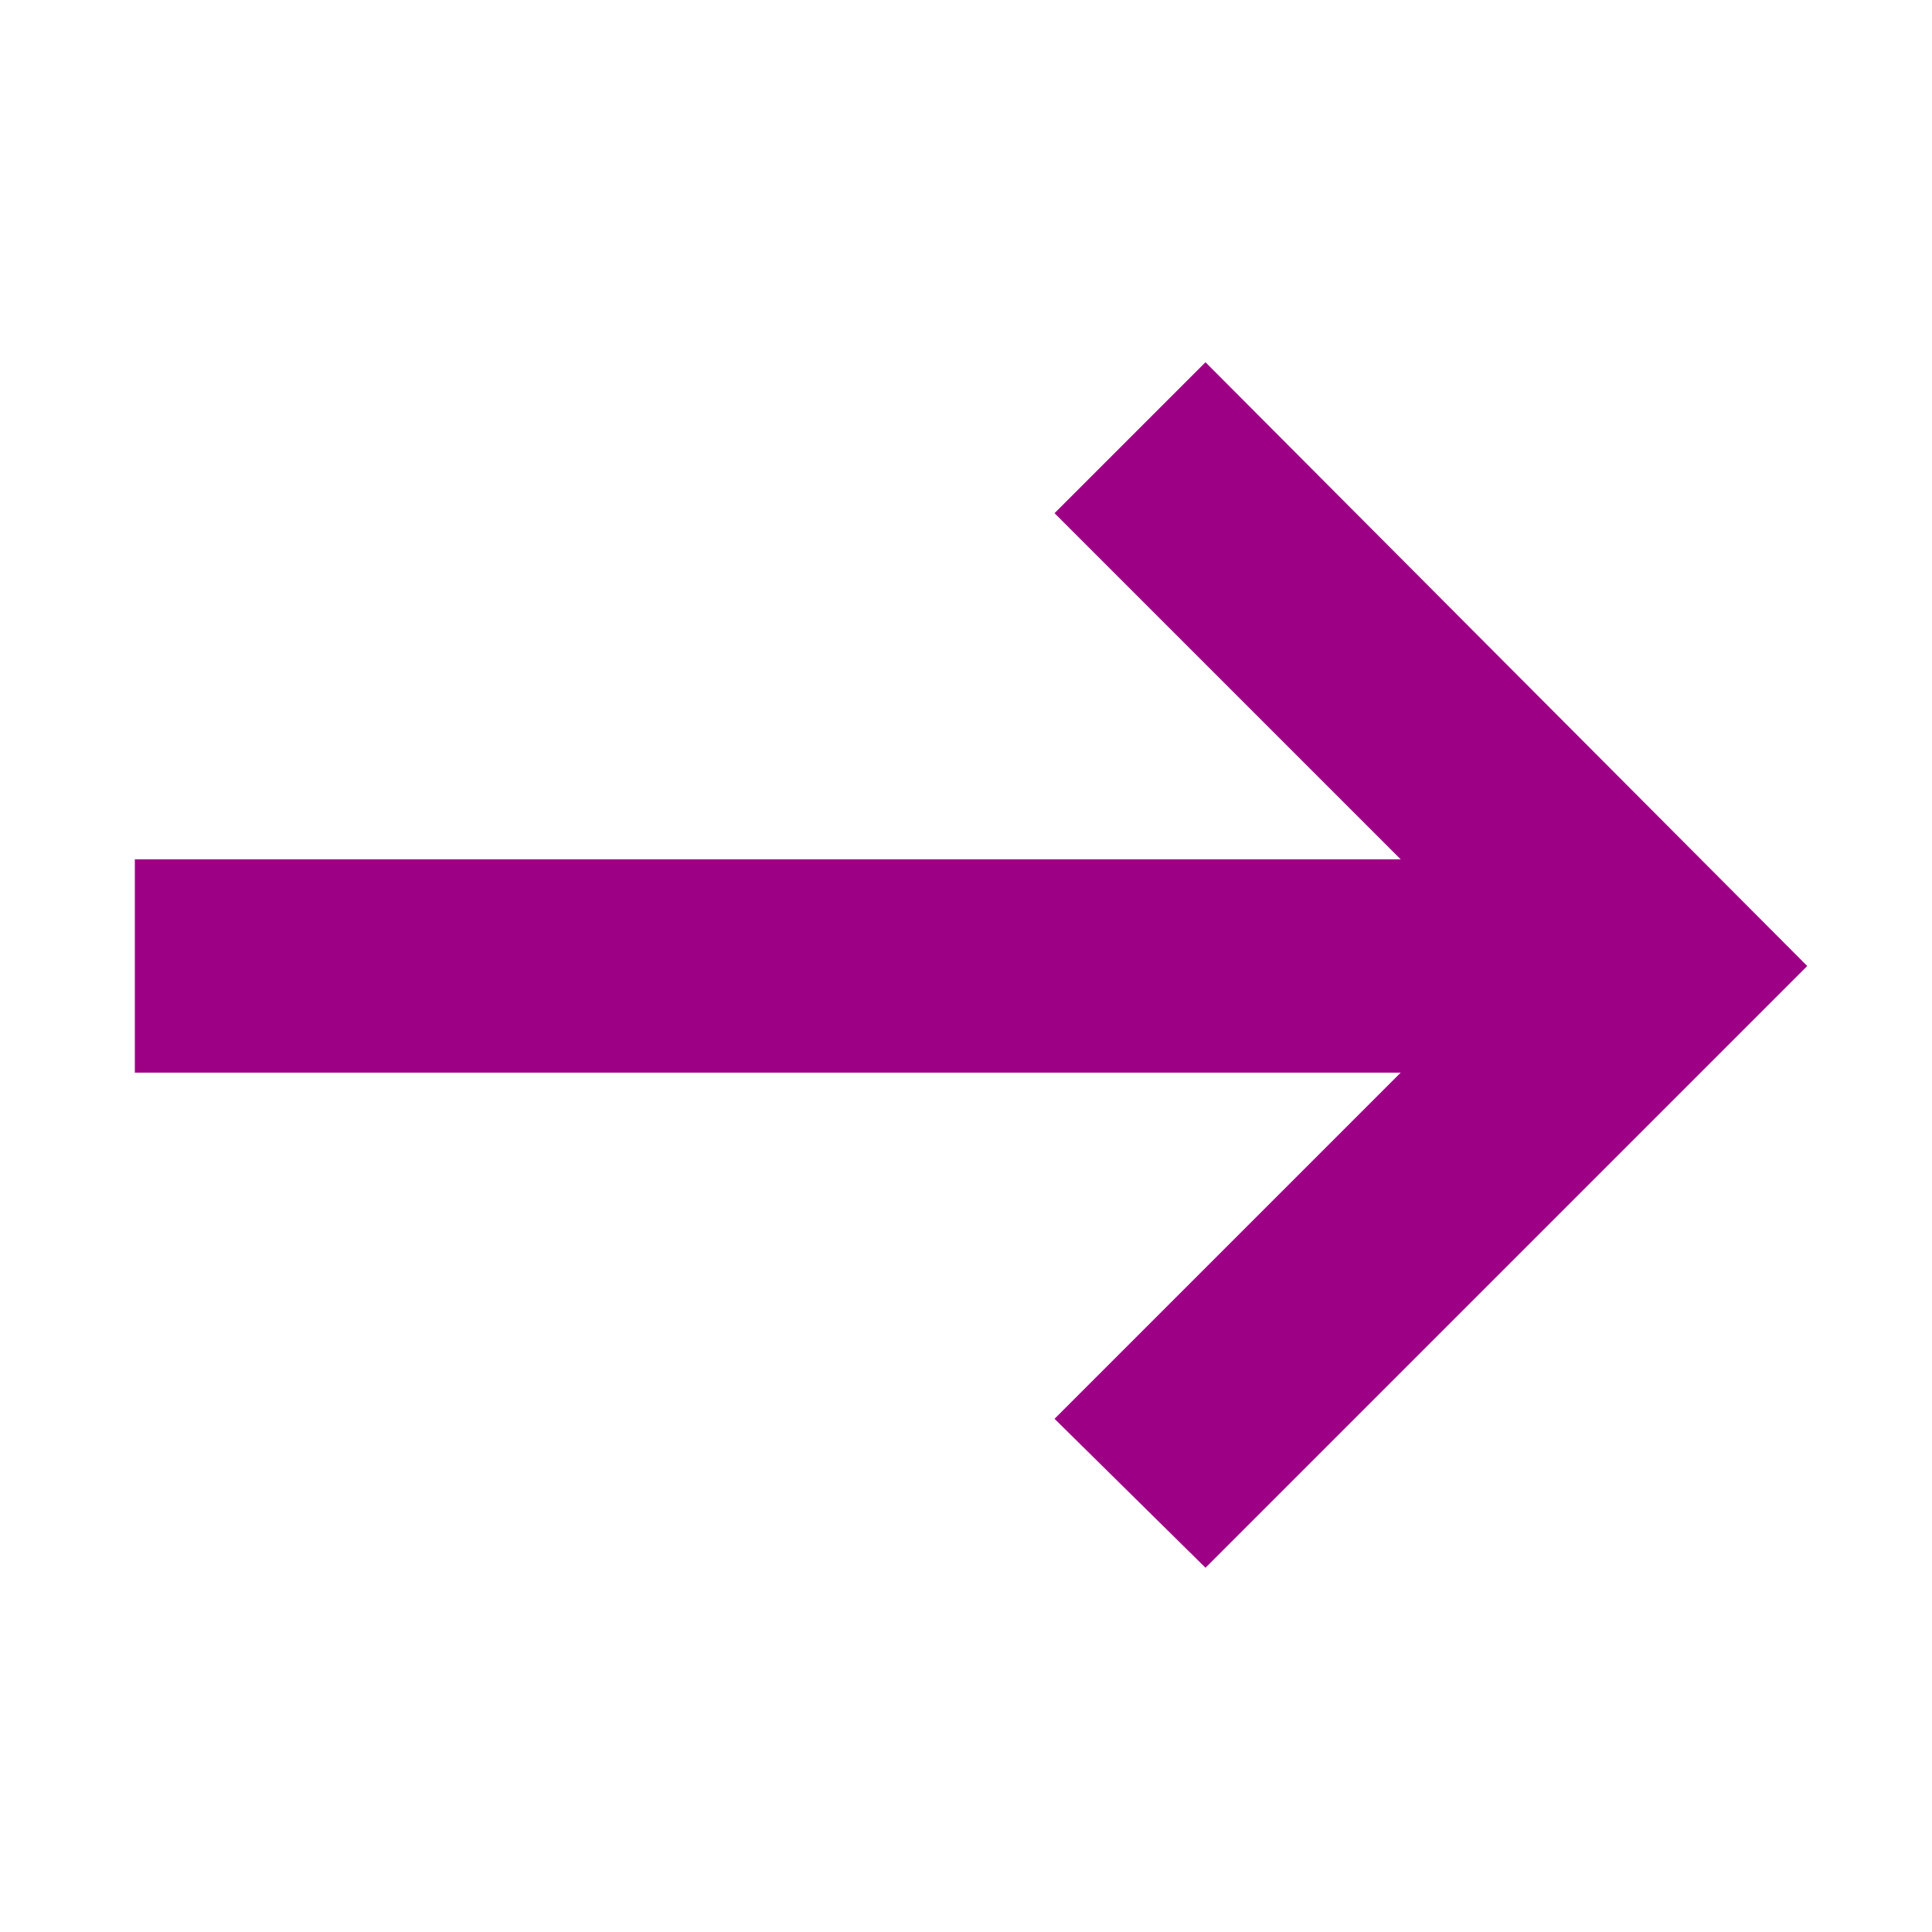 <svg width="24" height="24" viewBox="0 0 24 24" fill="none" xmlns="http://www.w3.org/2000/svg">
<mask id="mask0_9687_1385" style="mask-type:alpha" maskUnits="userSpaceOnUse" x="0" y="0" width="24" height="24">
<rect width="24" height="24" fill="#7F35B2"/>
</mask>
<g mask="url(#mask0_9687_1385)">
<path d="M14.975 19.475L13.1 17.625L17.4 13.325H1.675V10.675H17.4L13.1 6.375L14.975 4.5L22.45 12L14.975 19.475Z" fill="#9E0085"/>
</g>
</svg>
